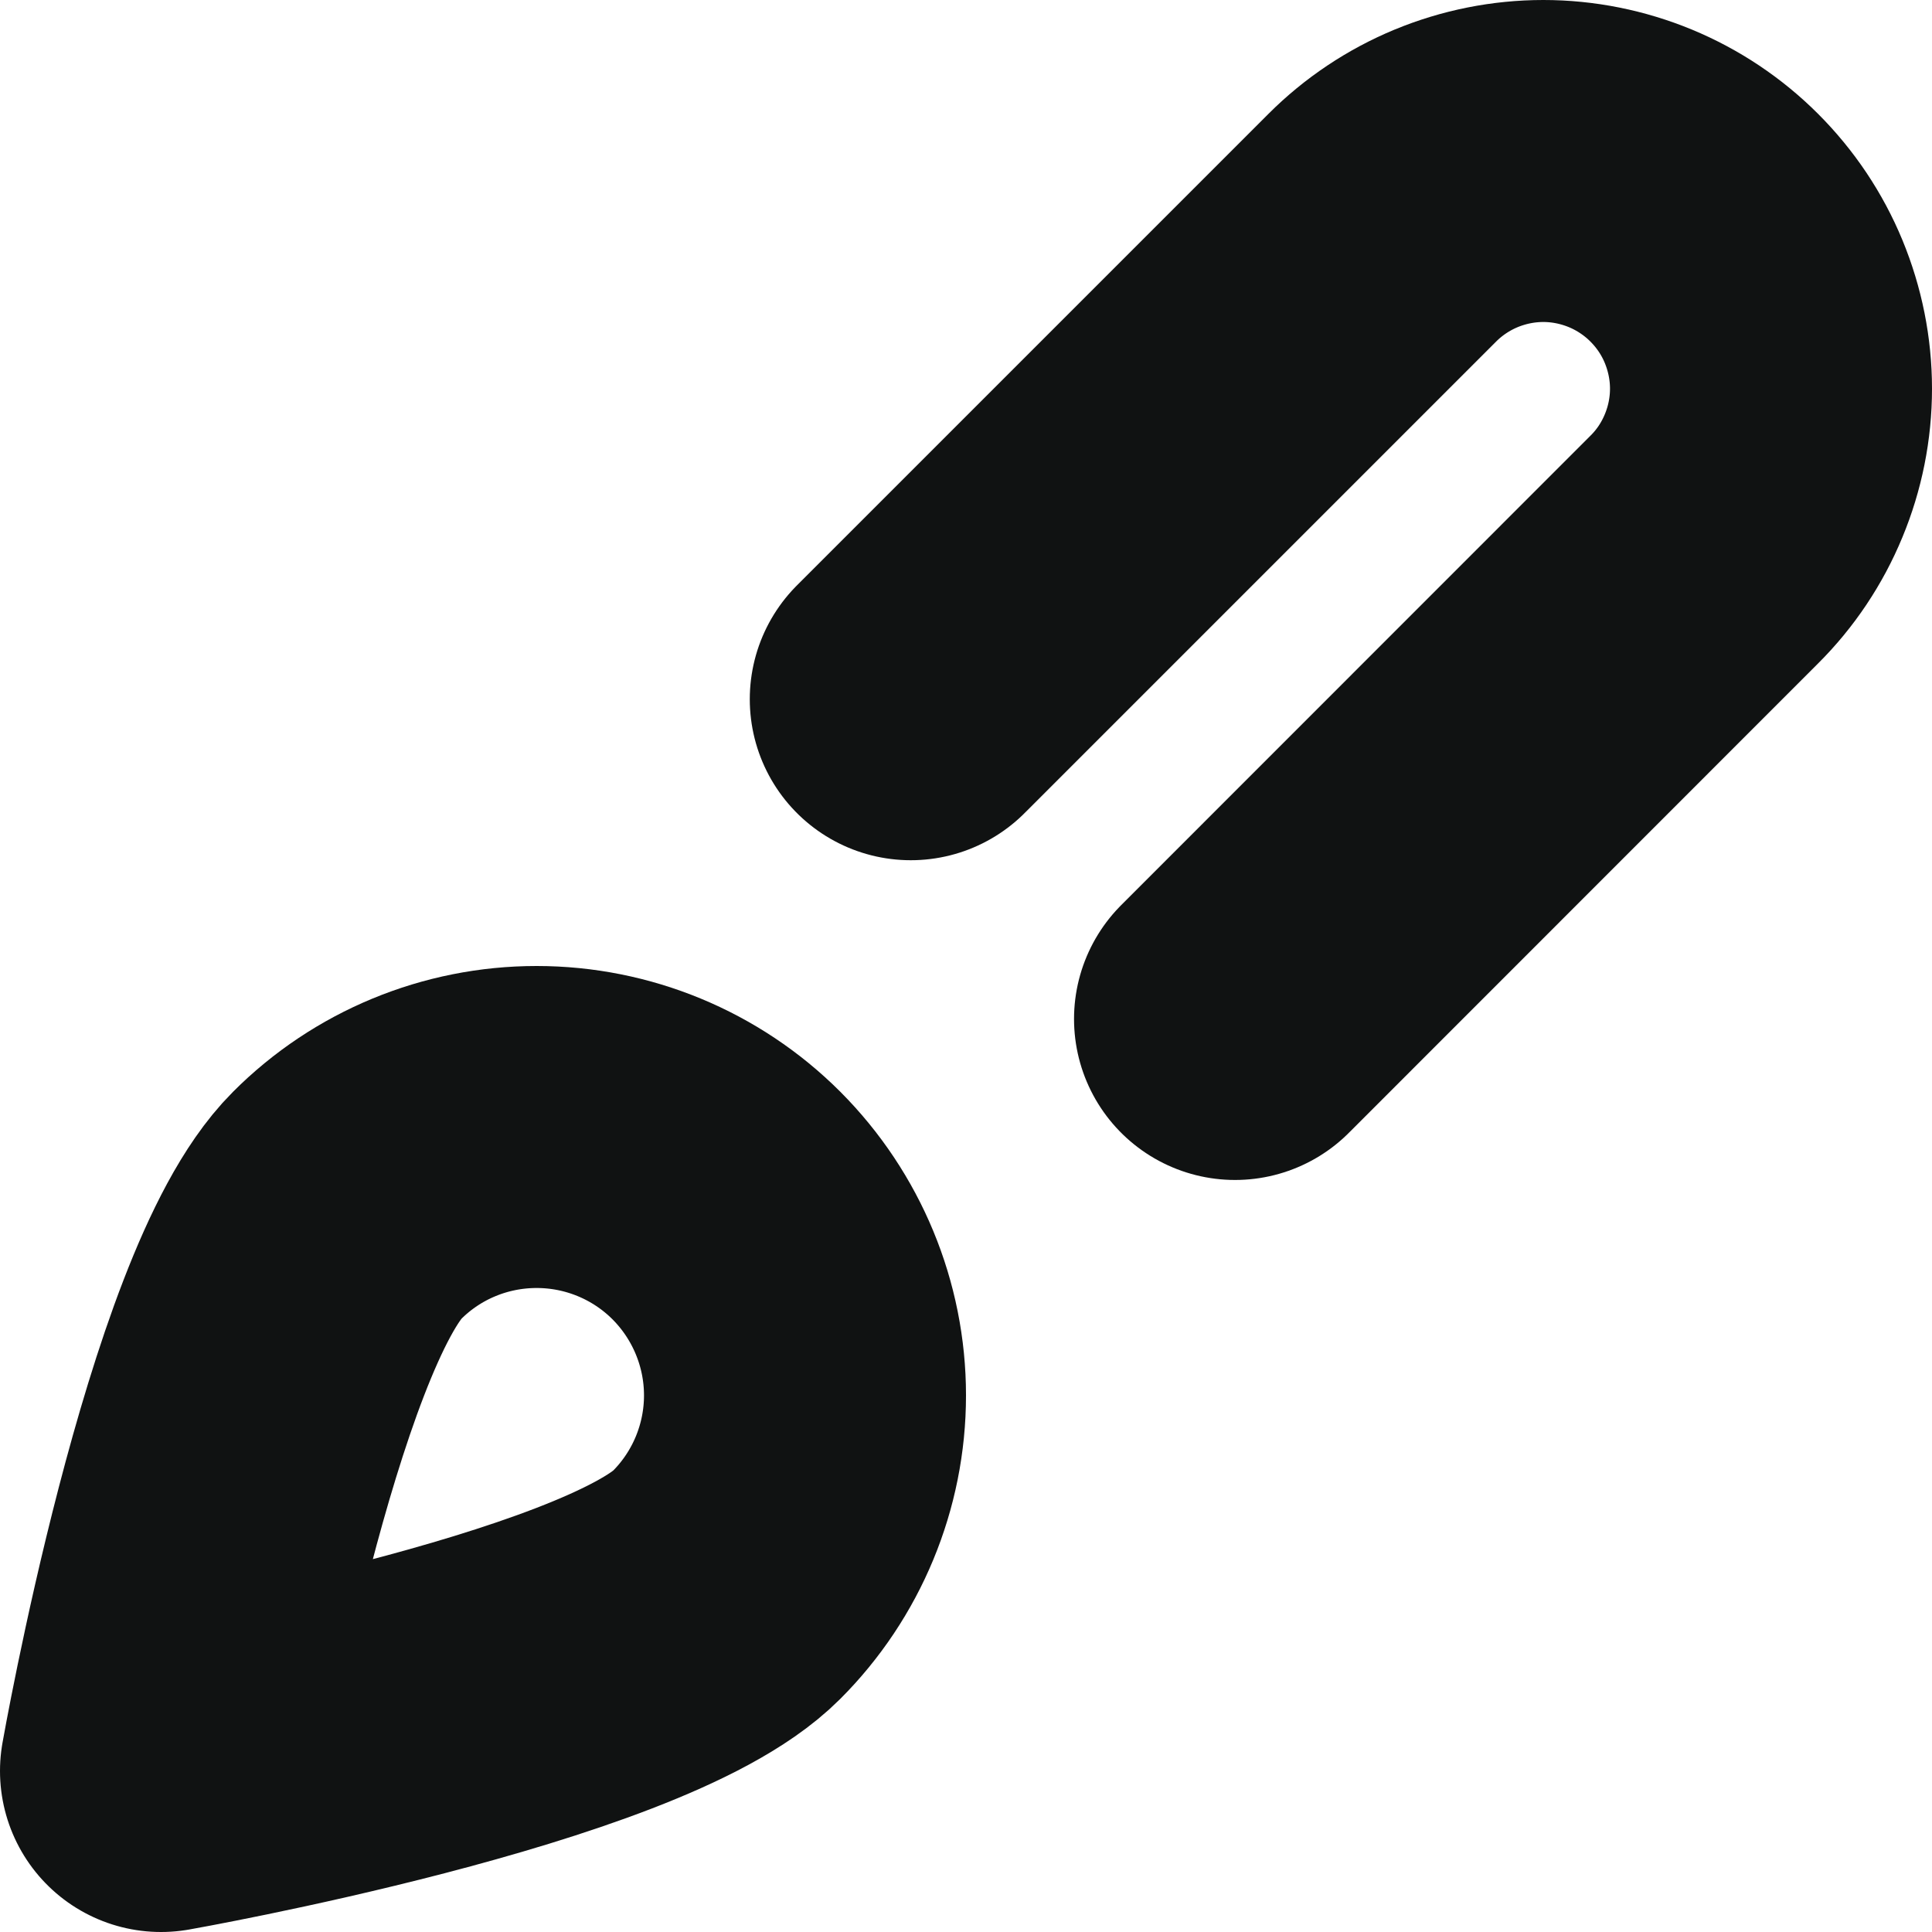 <svg width="12" height="12" viewBox="0 0 12 12" fill="none" xmlns="http://www.w3.org/2000/svg">
<path d="M5.657 4.343L8.586 1.414C8.717 1.283 8.873 1.179 9.044 1.108C9.216 1.037 9.4 1 9.586 1C9.771 1 9.955 1.037 10.127 1.108C10.298 1.179 10.454 1.283 10.585 1.414C10.717 1.546 10.821 1.701 10.892 1.873C10.963 2.045 11 2.229 11 2.414C11 2.6 10.963 2.784 10.892 2.955C10.821 3.127 10.717 3.283 10.585 3.414L7.671 6.329" stroke="#101212" stroke-width="2" stroke-linecap="round" stroke-linejoin="round"/>
<path d="M4.512 9.845C3.861 10.496 1 11 1 11C1 11 1.504 8.139 2.155 7.488C2.467 7.175 2.891 7 3.333 7C3.775 7 4.199 7.175 4.512 7.488C4.824 7.801 5 8.225 5 8.667C5 9.109 4.824 9.533 4.512 9.845V9.845Z" stroke="#101212" stroke-width="2" stroke-linecap="round" stroke-linejoin="round"/>
</svg>
